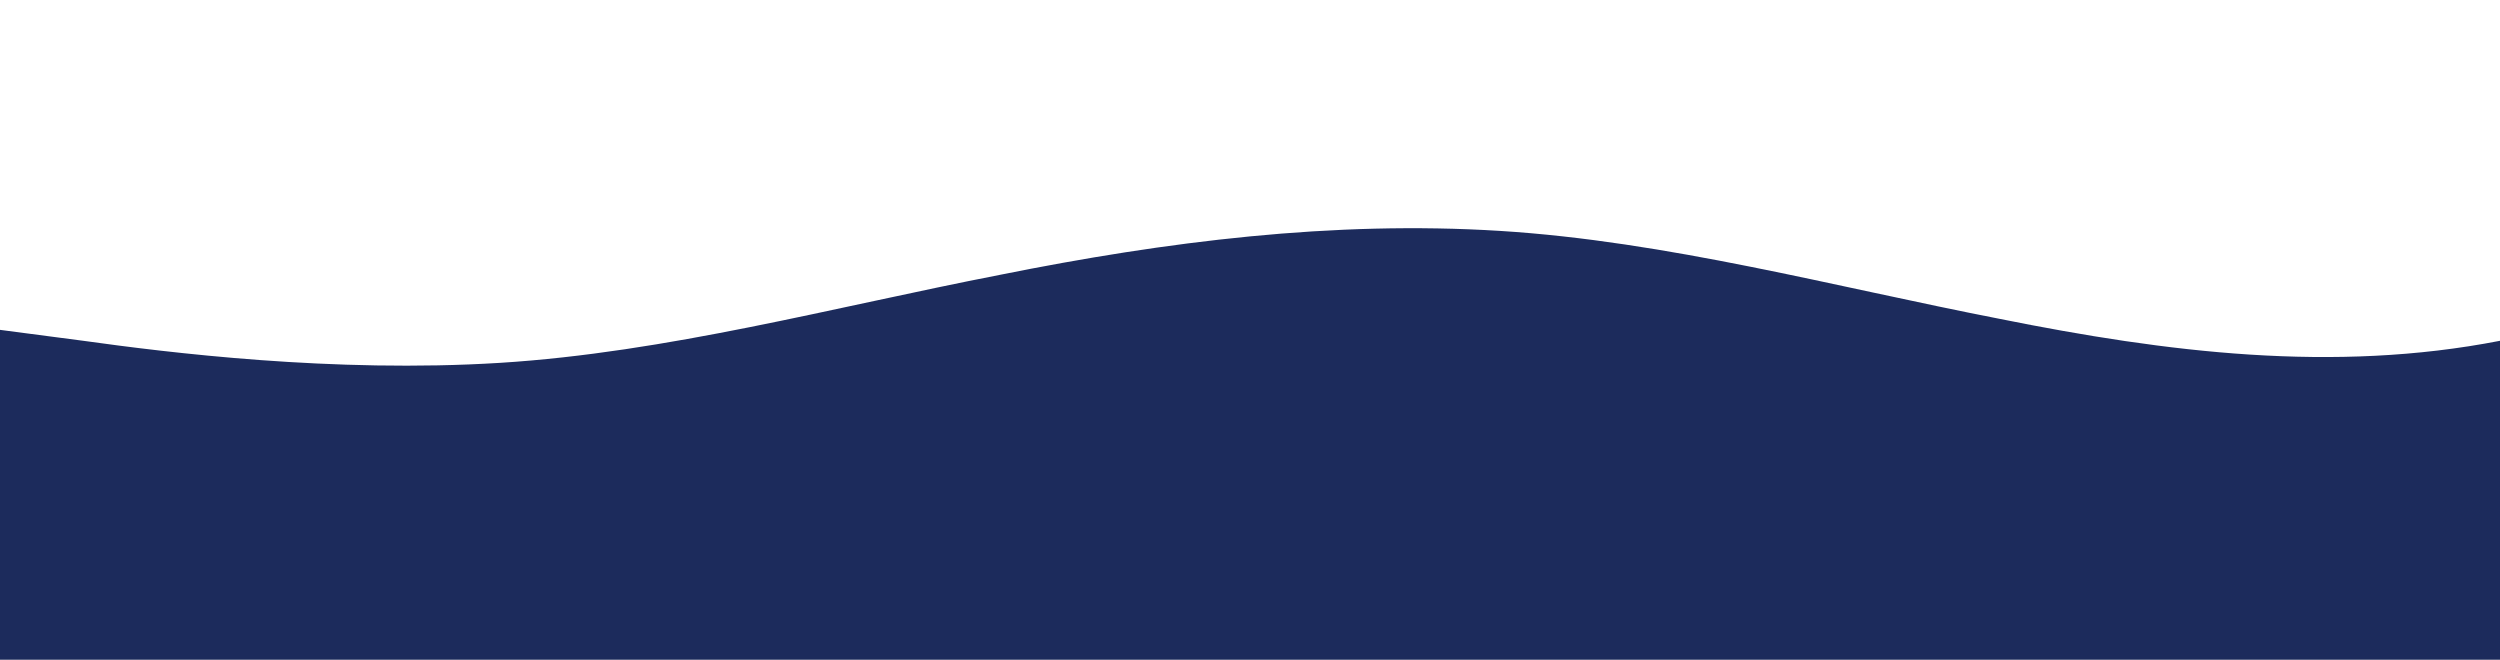 <?xml version="1.0" standalone="no"?>
<svg xmlns:xlink="http://www.w3.org/1999/xlink" id="wave" style="transform:rotate(180deg); transition: 0.3s" viewBox="0 0 1440 380" version="1.1" xmlns="http://www.w3.org/2000/svg"><defs><linearGradient id="sw-gradient-0" x1="0" x2="0" y1="1" y2="0"><stop stop-color="rgba(24, 27, 77, 1)" offset="0%"/><stop stop-color="rgba(24, 27, 77, 1)" offset="100%"/></linearGradient></defs><path style="transform:translate(0, 0px); opacity:1" fill="#1c2b5c" d="M0,190L48,196.3C96,203,192,215,288,209C384,203,480,177,576,158.3C672,139,768,127,864,133C960,139,1056,165,1152,183.7C1248,203,1344,215,1440,196.3C1536,177,1632,127,1728,114C1824,101,1920,127,2016,171C2112,215,2208,279,2304,304C2400,329,2496,317,2592,291.3C2688,266,2784,228,2880,196.3C2976,165,3072,139,3168,158.3C3264,177,3360,241,3456,266C3552,291,3648,279,3744,266C3840,253,3936,241,4032,240.7C4128,241,4224,253,4320,240.7C4416,228,4512,190,4608,196.3C4704,203,4800,253,4896,266C4992,279,5088,253,5184,202.7C5280,152,5376,76,5472,88.7C5568,101,5664,203,5760,228C5856,253,5952,203,6048,183.7C6144,165,6240,177,6336,209C6432,241,6528,291,6624,304C6720,317,6816,291,6864,278.7L6912,266L6912,380L6864,380C6816,380,6720,380,6624,380C6528,380,6432,380,6336,380C6240,380,6144,380,6048,380C5952,380,5856,380,5760,380C5664,380,5568,380,5472,380C5376,380,5280,380,5184,380C5088,380,4992,380,4896,380C4800,380,4704,380,4608,380C4512,380,4416,380,4320,380C4224,380,4128,380,4032,380C3936,380,3840,380,3744,380C3648,380,3552,380,3456,380C3360,380,3264,380,3168,380C3072,380,2976,380,2880,380C2784,380,2688,380,2592,380C2496,380,2400,380,2304,380C2208,380,2112,380,2016,380C1920,380,1824,380,1728,380C1632,380,1536,380,1440,380C1344,380,1248,380,1152,380C1056,380,960,380,864,380C768,380,672,380,576,380C480,380,384,380,288,380C192,380,96,380,48,380L0,380Z"/></svg>